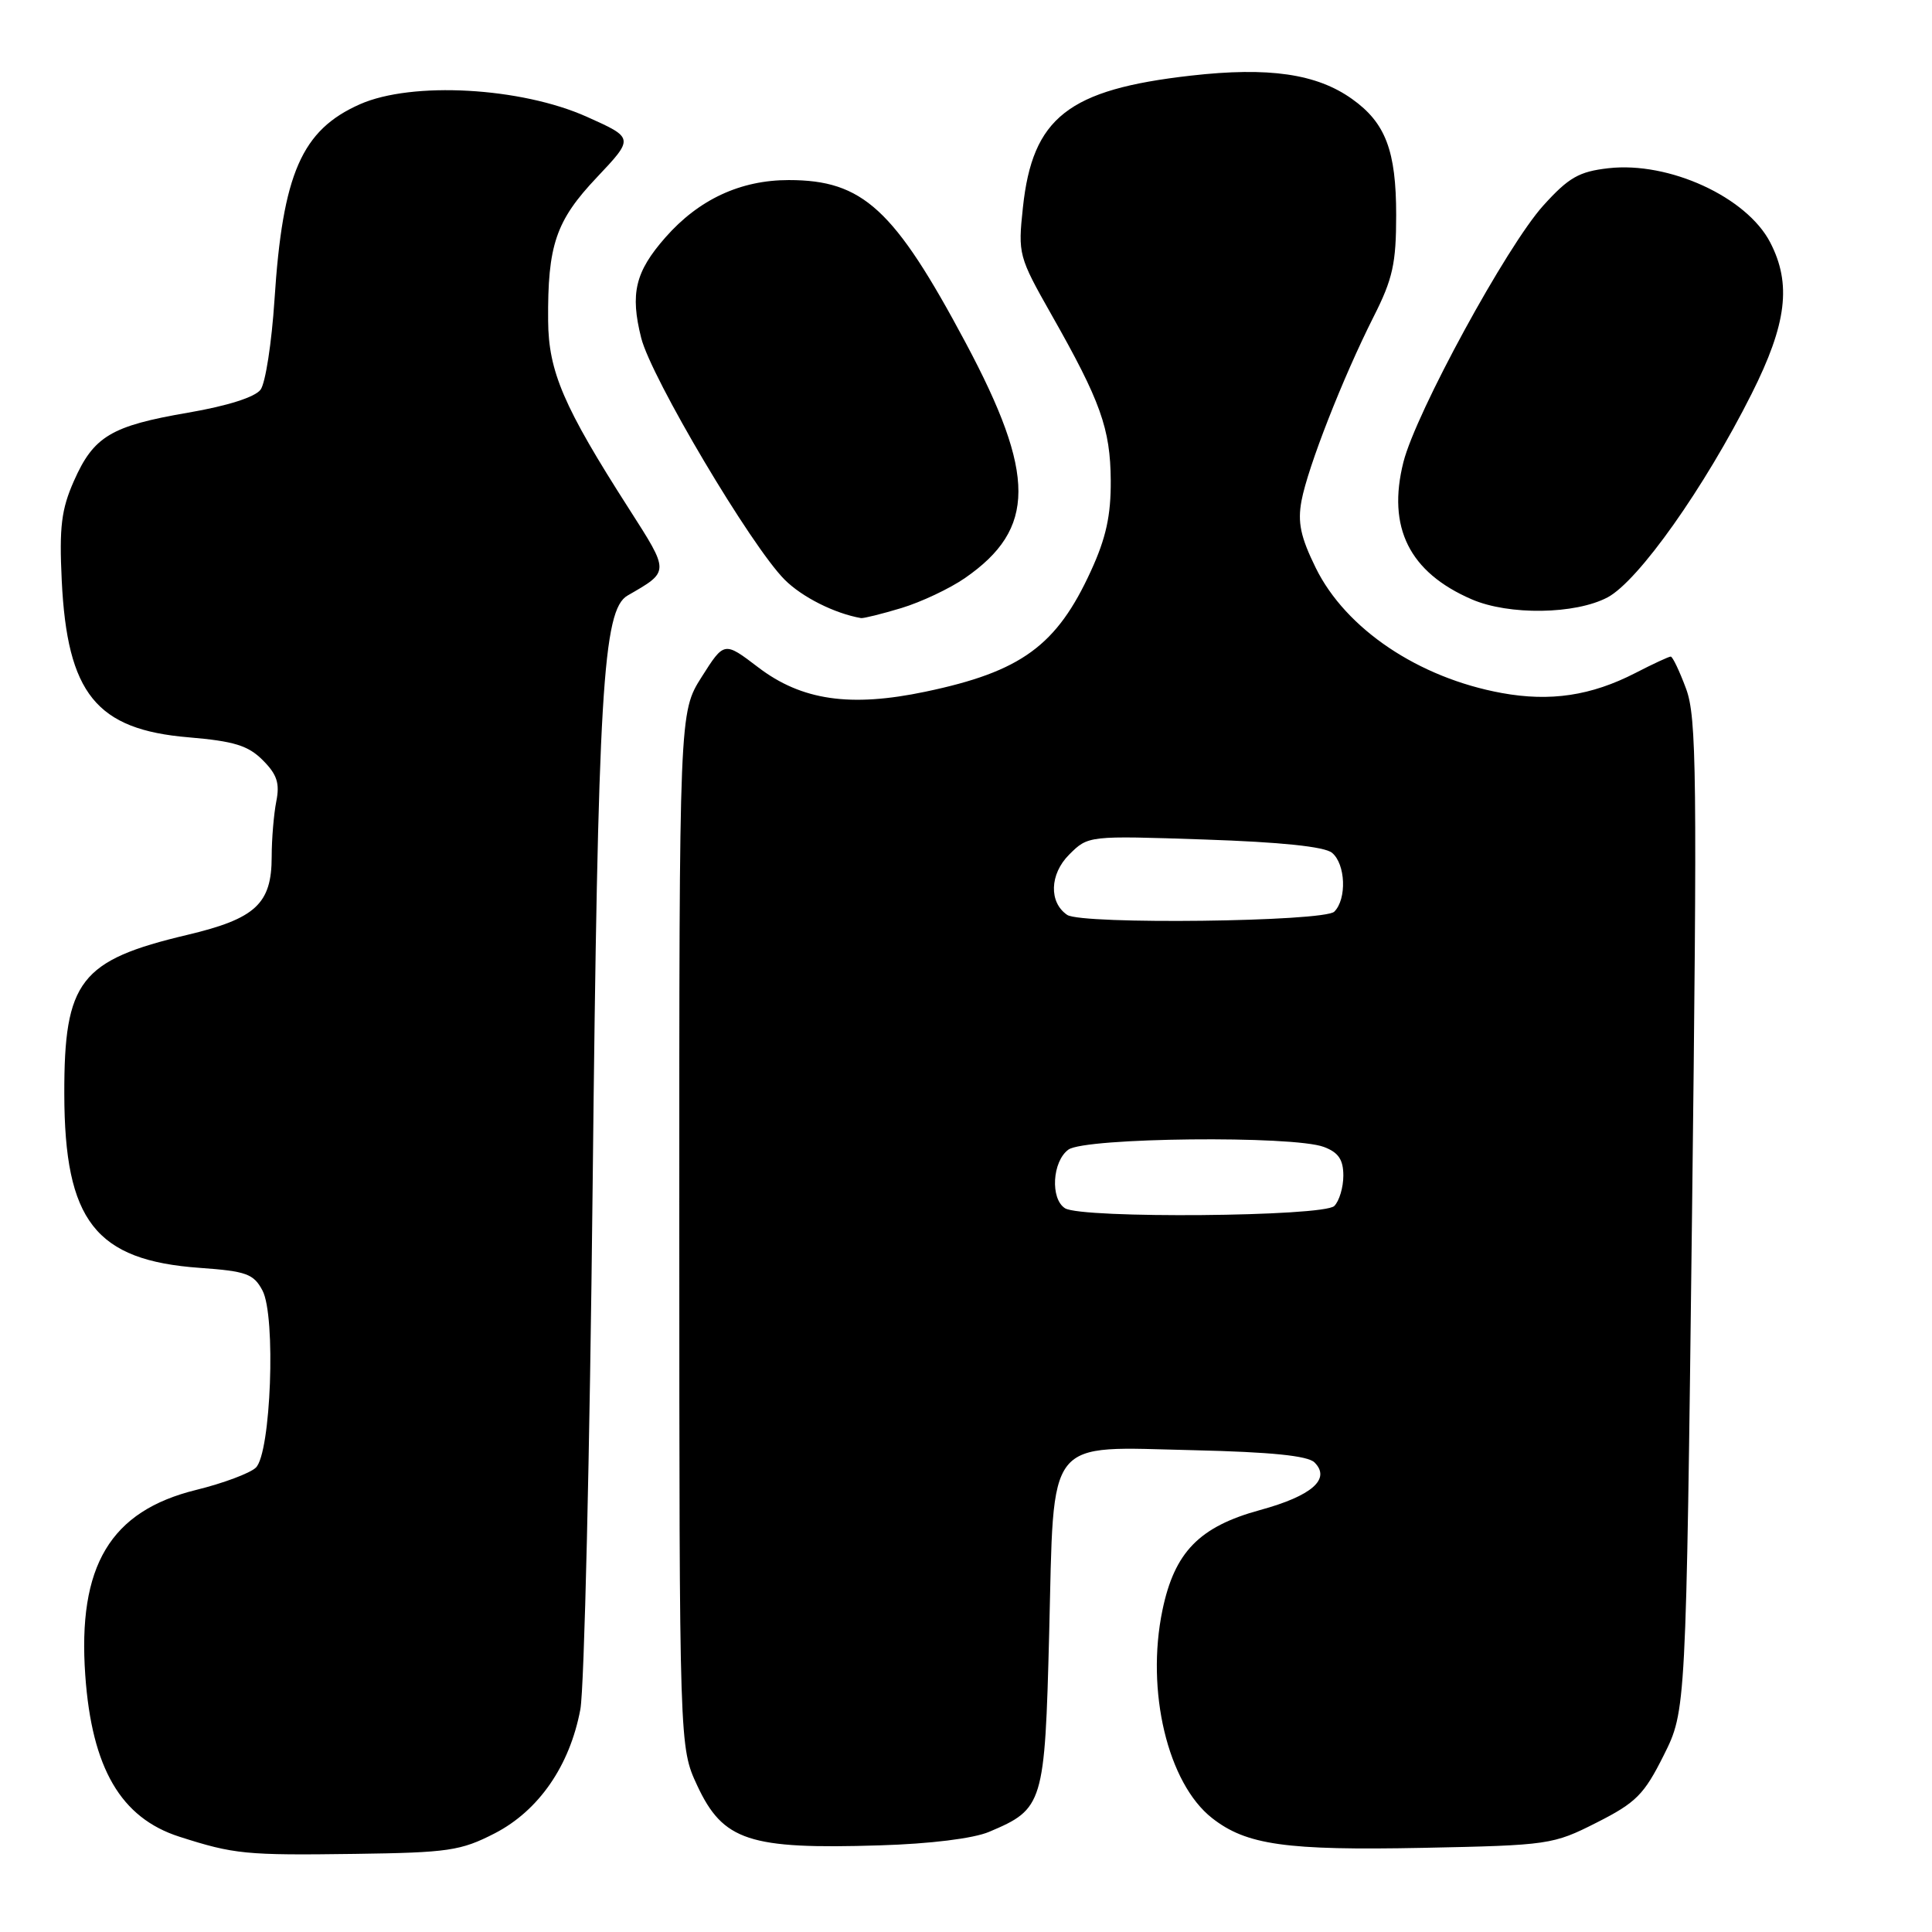 <?xml version="1.0" encoding="UTF-8" standalone="no"?>
<!DOCTYPE svg PUBLIC "-//W3C//DTD SVG 1.1//EN" "http://www.w3.org/Graphics/SVG/1.1/DTD/svg11.dtd" >
<svg xmlns="http://www.w3.org/2000/svg" xmlns:xlink="http://www.w3.org/1999/xlink" version="1.1" viewBox="0 0 256 256">
 <g >
 <path fill="currentColor"
d=" M 65.55 242.93 C 71.39 239.92 75.50 233.97 76.90 226.50 C 77.42 223.75 78.15 192.48 78.53 157.00 C 79.23 91.62 79.87 80.80 83.16 78.91 C 88.76 75.68 88.76 75.89 83.32 67.38 C 74.68 53.90 72.68 49.23 72.63 42.50 C 72.55 32.48 73.65 29.25 79.08 23.51 C 84.02 18.28 84.02 18.28 77.77 15.48 C 69.04 11.56 54.60 10.76 47.70 13.81 C 39.97 17.23 37.45 23.00 36.37 39.74 C 36.00 45.40 35.18 50.74 34.53 51.63 C 33.80 52.62 30.16 53.78 24.93 54.68 C 14.72 56.43 12.41 57.81 9.79 63.74 C 8.13 67.49 7.84 69.84 8.18 76.90 C 8.90 91.91 12.76 96.68 25.00 97.70 C 31.00 98.21 32.88 98.78 34.82 100.73 C 36.71 102.62 37.09 103.79 36.61 106.19 C 36.28 107.87 36.00 111.17 36.00 113.51 C 36.00 119.76 33.87 121.73 24.80 123.88 C 10.61 127.24 8.49 129.98 8.52 144.96 C 8.55 161.77 12.63 167.01 26.48 168.00 C 32.64 168.44 33.61 168.79 34.78 171.00 C 36.58 174.39 35.90 192.56 33.90 194.47 C 33.13 195.21 29.58 196.54 26.00 197.42 C 14.61 200.22 10.27 207.48 11.30 222.00 C 12.17 234.30 16.01 240.88 23.76 243.37 C 31.03 245.70 32.52 245.85 47.06 245.65 C 59.41 245.48 61.05 245.24 65.55 242.93 Z  M 131.06 242.73 C 138.26 239.69 138.44 239.09 139.02 216.48 C 139.69 190.01 138.35 191.71 158.19 192.16 C 168.41 192.40 173.29 192.89 174.18 193.78 C 176.38 195.98 173.83 198.21 166.96 200.09 C 158.91 202.29 155.63 205.66 154.03 213.35 C 151.81 224.04 154.73 236.29 160.60 240.90 C 165.14 244.47 170.38 245.21 188.53 244.85 C 205.24 244.51 205.79 244.43 211.57 241.50 C 216.79 238.86 217.85 237.79 220.45 232.59 C 223.41 226.67 223.41 226.67 224.20 161.09 C 224.90 102.58 224.82 95.04 223.41 91.25 C 222.54 88.91 221.63 87.00 221.38 87.00 C 221.13 87.00 219.03 87.97 216.71 89.17 C 210.84 92.19 205.42 93.00 199.00 91.83 C 187.97 89.82 178.33 83.34 174.35 75.26 C 172.33 71.15 171.92 69.22 172.46 66.34 C 173.30 61.88 177.93 50.06 182.00 41.99 C 184.55 36.96 185.00 34.91 185.00 28.48 C 185.00 19.97 183.59 16.27 179.16 13.12 C 174.47 9.77 168.12 8.85 157.81 10.02 C 141.54 11.86 136.81 15.57 135.54 27.50 C 134.88 33.67 134.97 34.01 139.32 41.69 C 145.83 53.16 147.13 56.78 147.18 63.67 C 147.21 68.29 146.56 71.29 144.55 75.66 C 140.02 85.56 135.32 88.99 122.64 91.65 C 112.66 93.75 106.21 92.81 100.46 88.42 C 95.96 84.99 95.96 84.99 92.98 89.69 C 90.00 94.39 90.00 94.39 90.01 162.95 C 90.02 231.50 90.02 231.50 92.38 236.58 C 95.81 243.93 99.24 245.06 116.56 244.52 C 123.25 244.32 128.99 243.61 131.06 242.73 Z  M 119.44 80.57 C 122.05 79.78 125.85 77.99 127.87 76.59 C 137.28 70.07 137.30 62.93 127.95 45.41 C 118.49 27.68 114.34 23.86 104.51 23.86 C 98.11 23.86 92.59 26.43 88.17 31.46 C 84.17 36.01 83.48 38.88 84.96 44.77 C 86.27 50.02 99.54 72.39 103.98 76.82 C 106.29 79.13 110.60 81.29 114.09 81.90 C 114.42 81.95 116.82 81.36 119.44 80.57 Z  M 213.02 79.15 C 217.12 76.96 225.84 64.64 232.10 52.18 C 236.76 42.91 237.41 37.62 234.56 32.12 C 231.45 26.11 221.16 21.38 213.13 22.29 C 209.24 22.73 207.86 23.51 204.50 27.23 C 199.66 32.58 187.62 54.67 185.96 61.23 C 183.78 69.89 186.74 75.83 195.00 79.41 C 199.94 81.55 208.74 81.42 213.02 79.15 Z  M 141.12 160.10 C 139.15 158.85 139.43 153.89 141.57 152.33 C 143.76 150.73 171.39 150.44 175.43 151.98 C 177.35 152.70 178.00 153.66 178.00 155.78 C 178.00 157.33 177.46 159.14 176.80 159.80 C 175.38 161.22 143.32 161.49 141.12 160.10 Z  M 141.41 121.23 C 138.97 119.58 139.08 115.83 141.66 113.25 C 144.19 110.72 144.19 110.72 159.59 111.24 C 169.72 111.58 175.51 112.18 176.50 113.00 C 178.30 114.49 178.48 119.12 176.80 120.80 C 175.46 122.14 143.34 122.53 141.41 121.23 Z "/>
</g>
</svg>